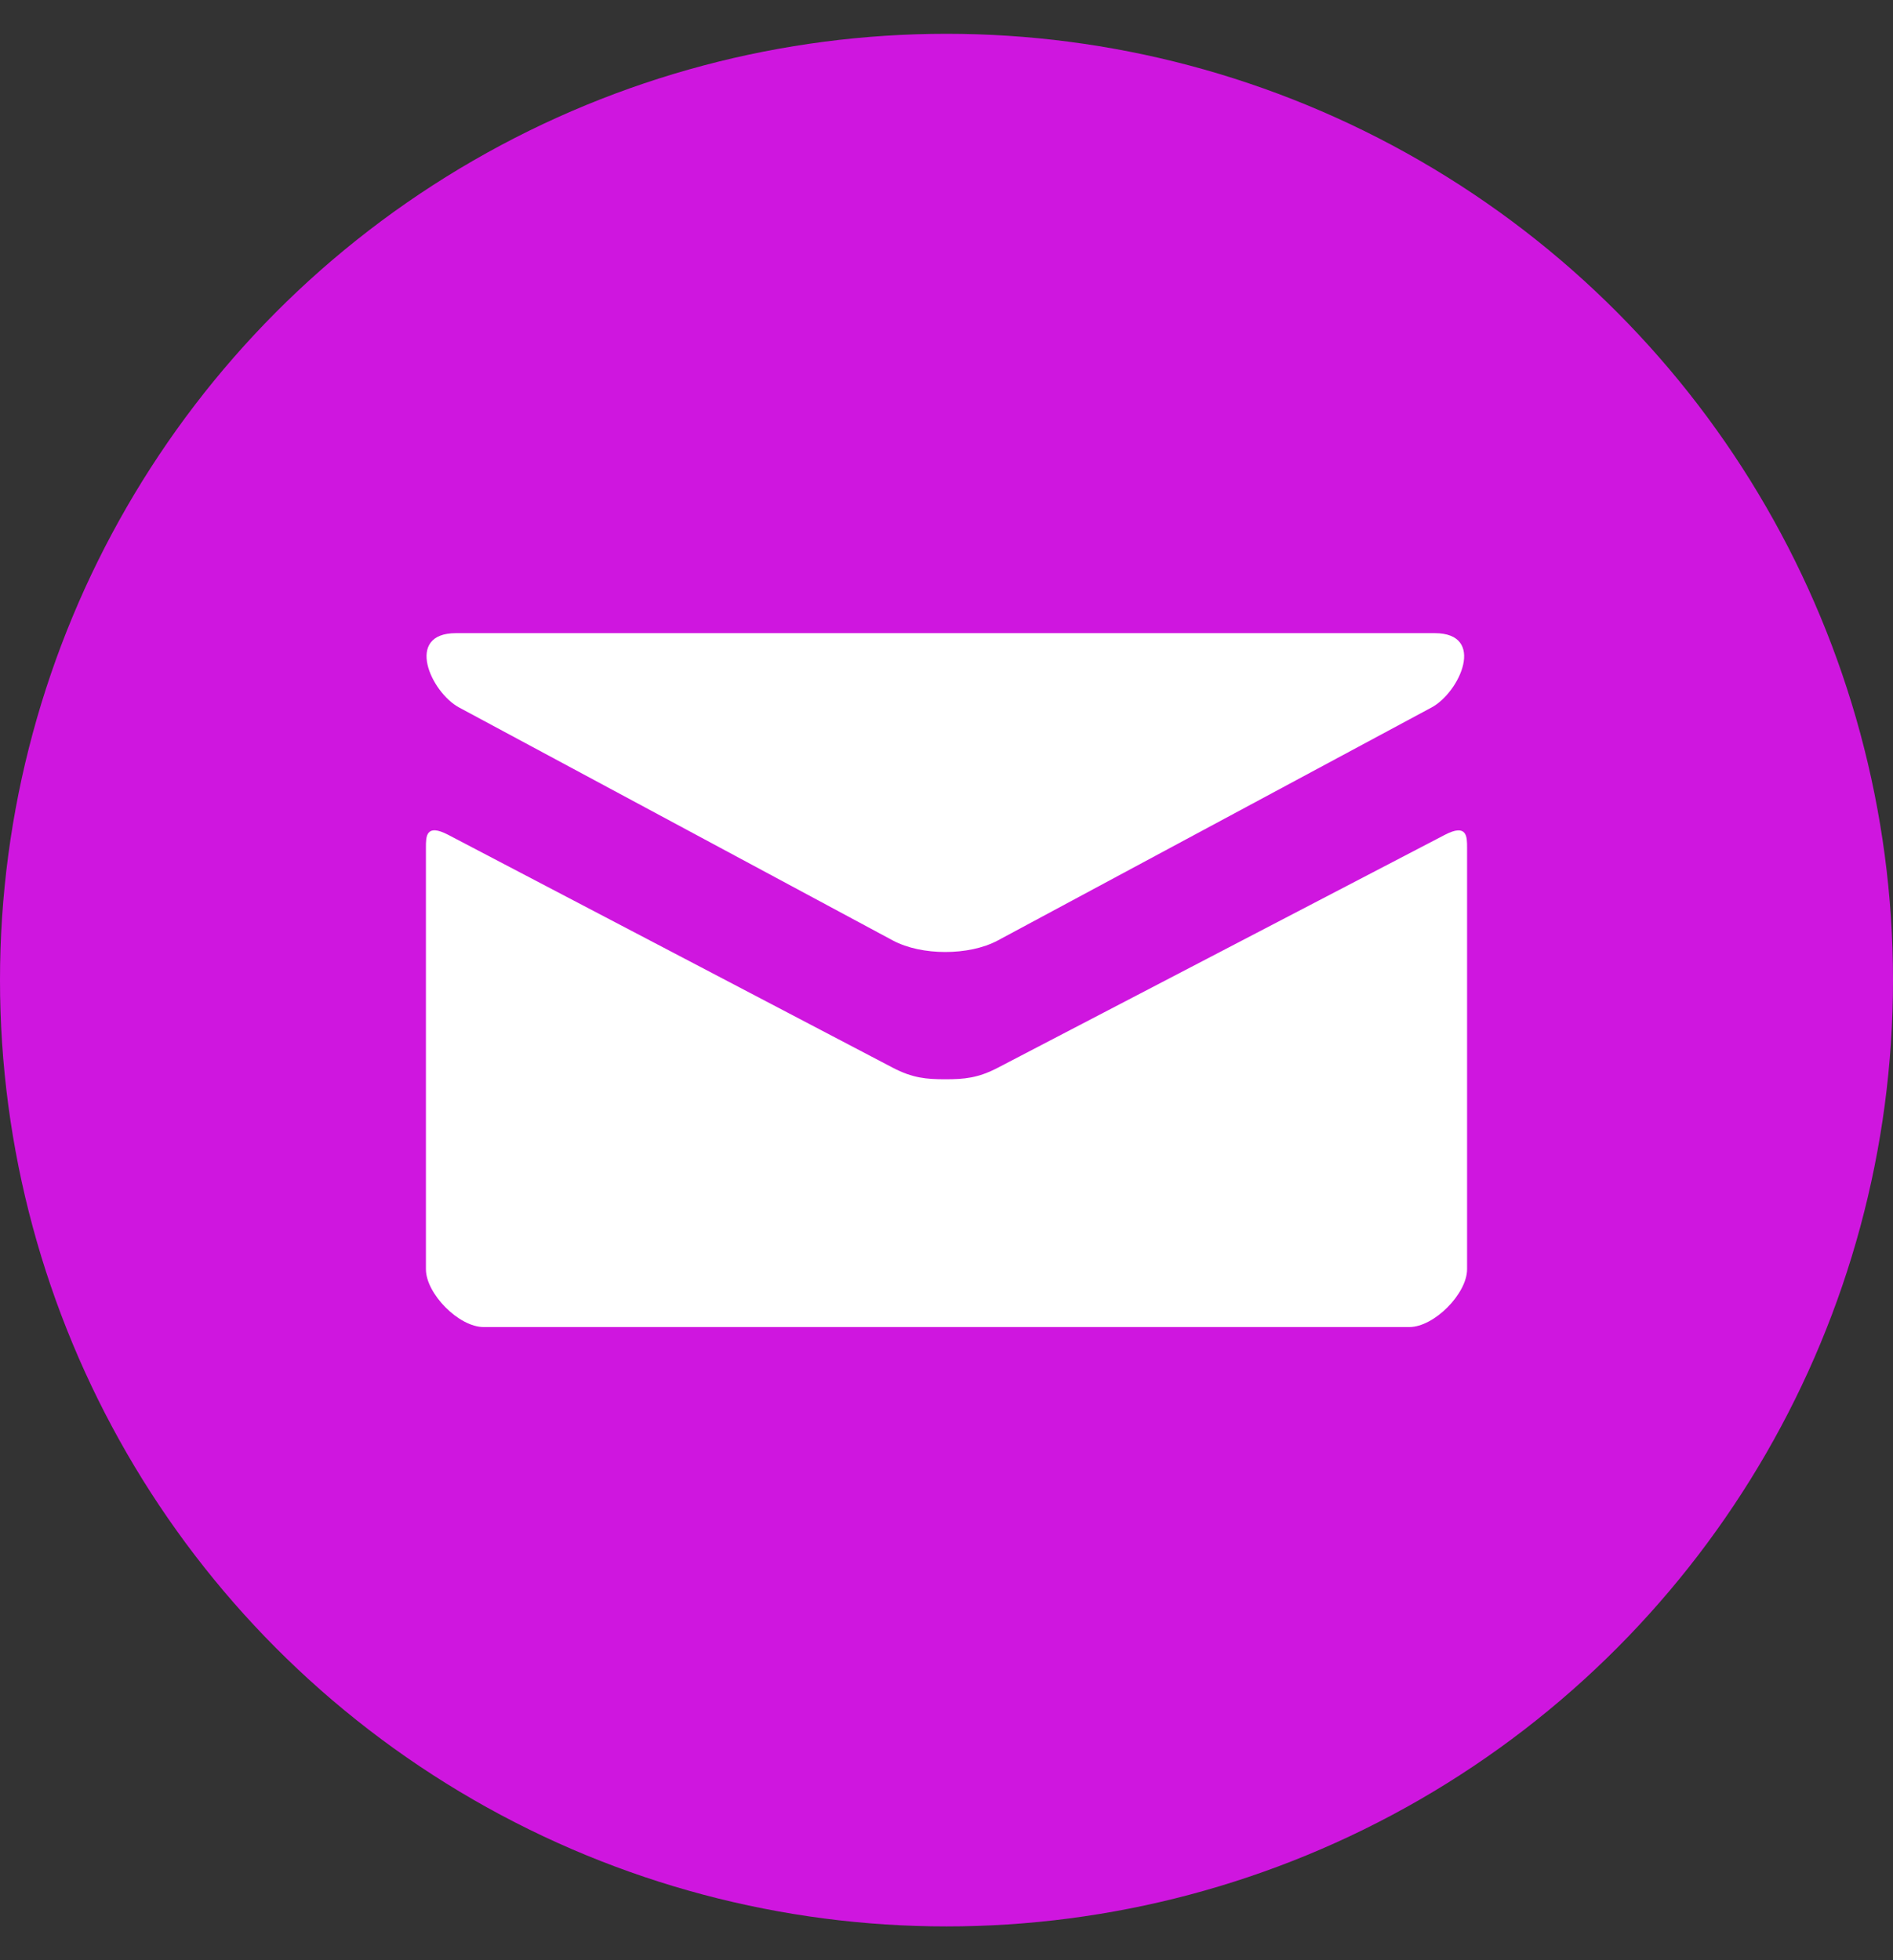 <svg width="28" height="29" viewBox="0 0 28 29" fill="none" xmlns="http://www.w3.org/2000/svg">
<rect x="0" y="0" width="28" height="29" fill="#333333" stroke="none"/>
<circle cx="14" cy="14.5" r="14" fill="#CF16DF"/>
<path d="M6.791 10.467L13.207 13.914C13.423 14.029 13.702 14.084 13.982 14.084C14.263 14.084 14.542 14.029 14.758 13.914L21.174 10.467C21.593 10.242 21.988 9.367 21.22 9.367H6.745C5.978 9.367 6.373 10.242 6.791 10.467V10.467ZM21.369 12.352L14.758 15.797C14.467 15.949 14.263 15.967 13.982 15.967C13.702 15.967 13.498 15.949 13.207 15.797C12.916 15.645 7.105 12.598 6.63 12.351C6.296 12.176 6.3 12.381 6.3 12.538V18.778C6.3 19.137 6.784 19.633 7.155 19.633H20.844C21.215 19.633 21.7 19.137 21.7 18.778V12.539C21.7 12.382 21.703 12.177 21.369 12.352V12.352Z" fill="white"/>
</svg>
